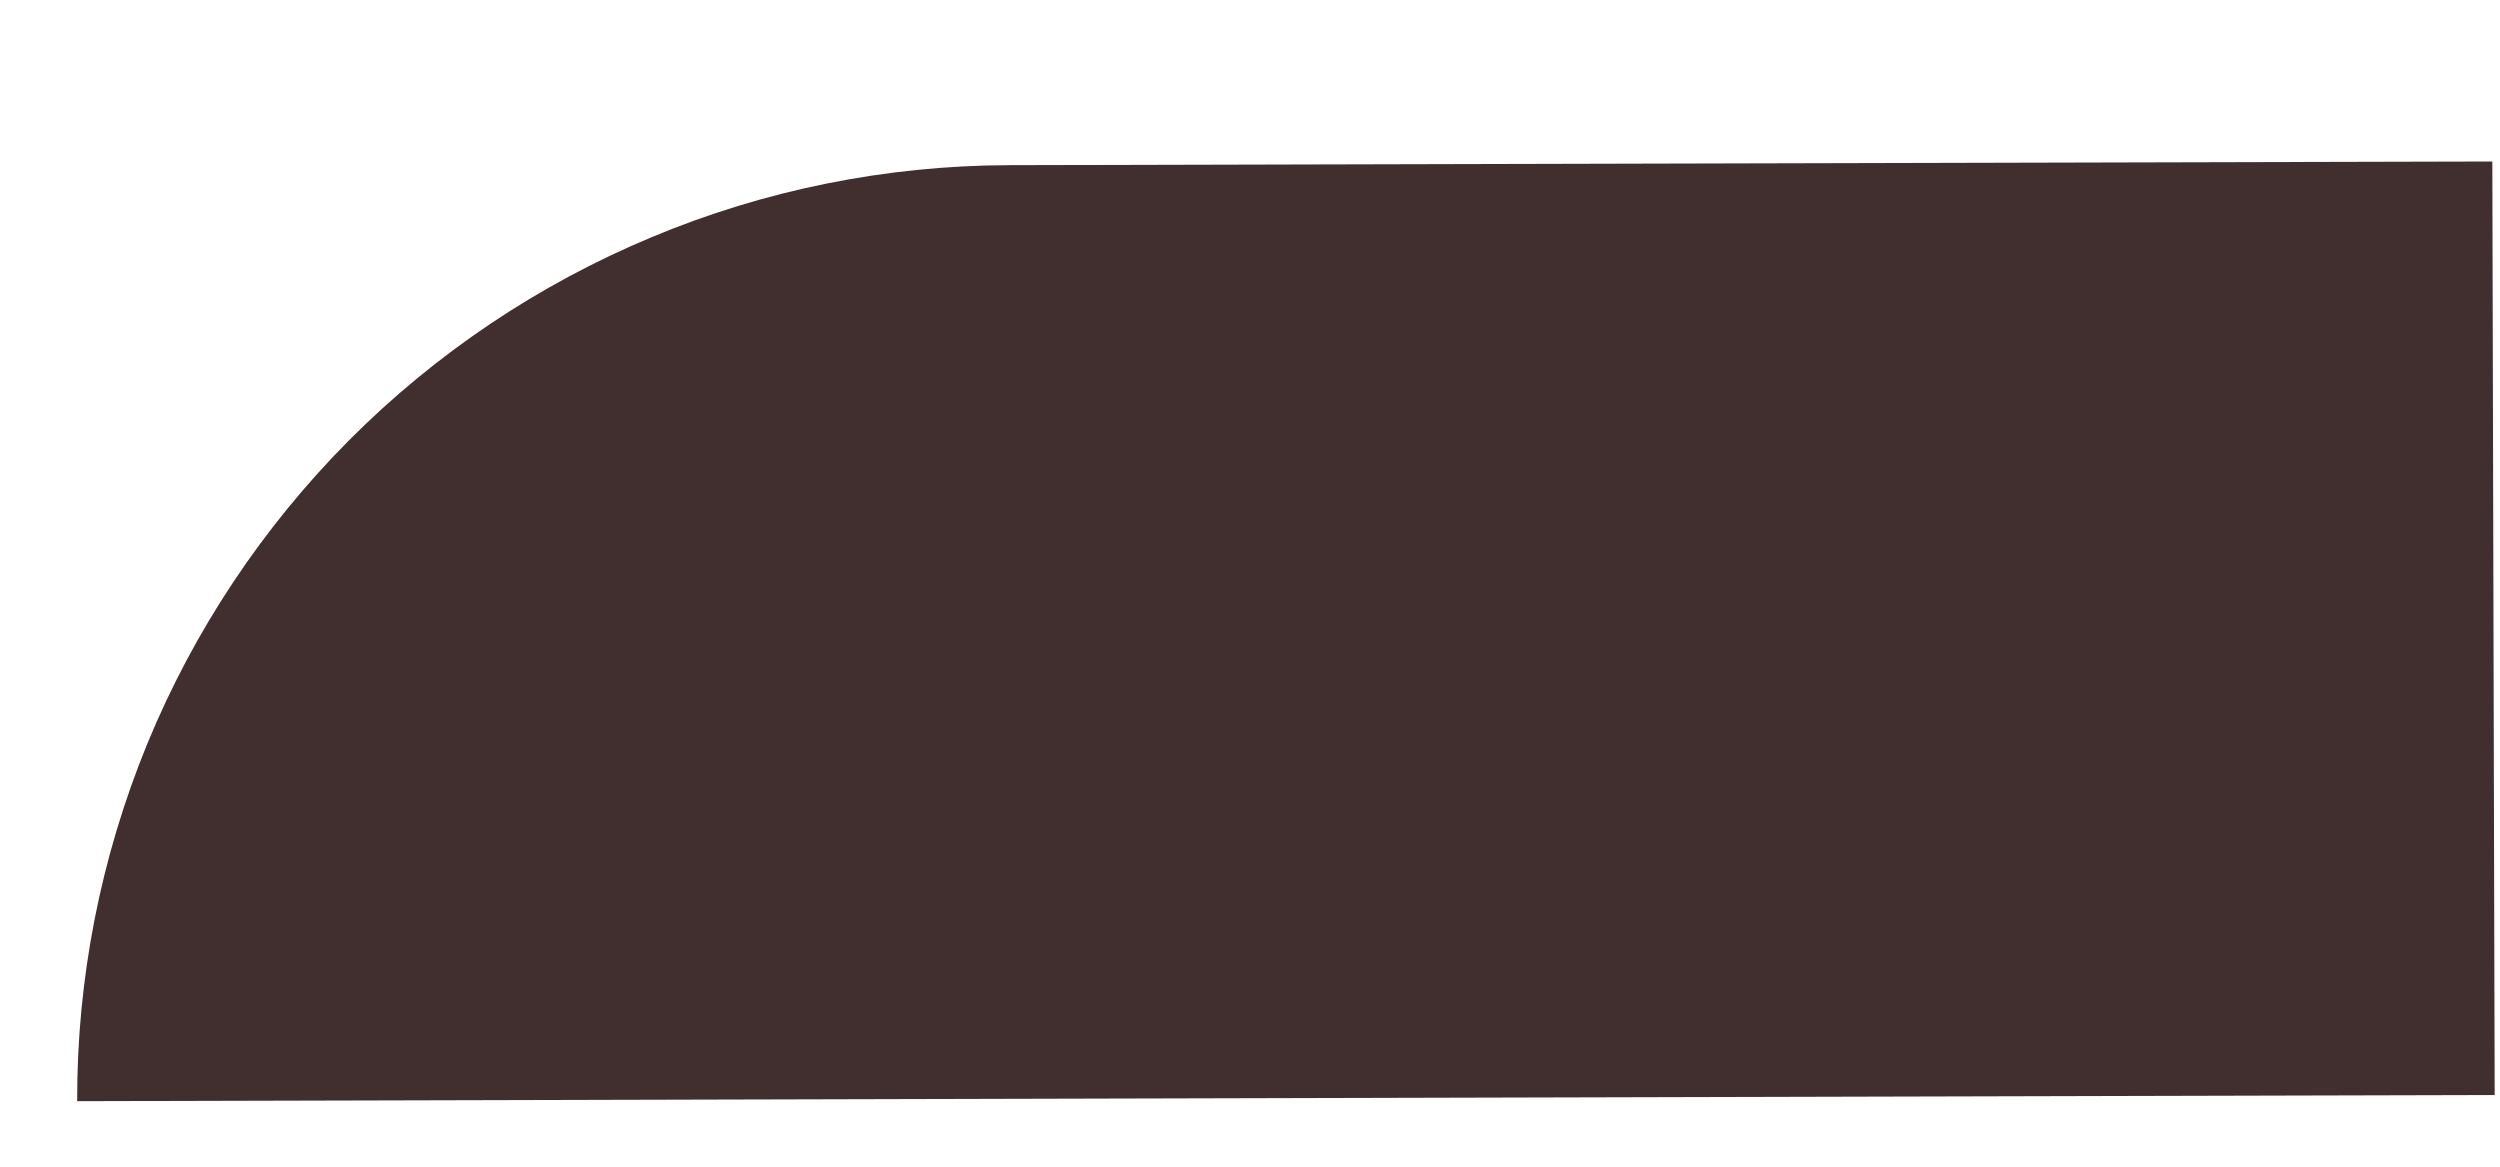 <svg width="15" height="7" viewBox="0 0 15 7" fill="none" xmlns="http://www.w3.org/2000/svg">
<path d="M6.053 0.991L14.954 0.969L14.968 6.57L0.463 6.607C0.461 5.871 0.605 5.142 0.884 4.462C1.164 3.782 1.576 3.163 2.095 2.641C2.614 2.12 3.231 1.706 3.91 1.423C4.589 1.139 5.318 0.993 6.053 0.991Z" fill="#412E2E"/>
</svg>
